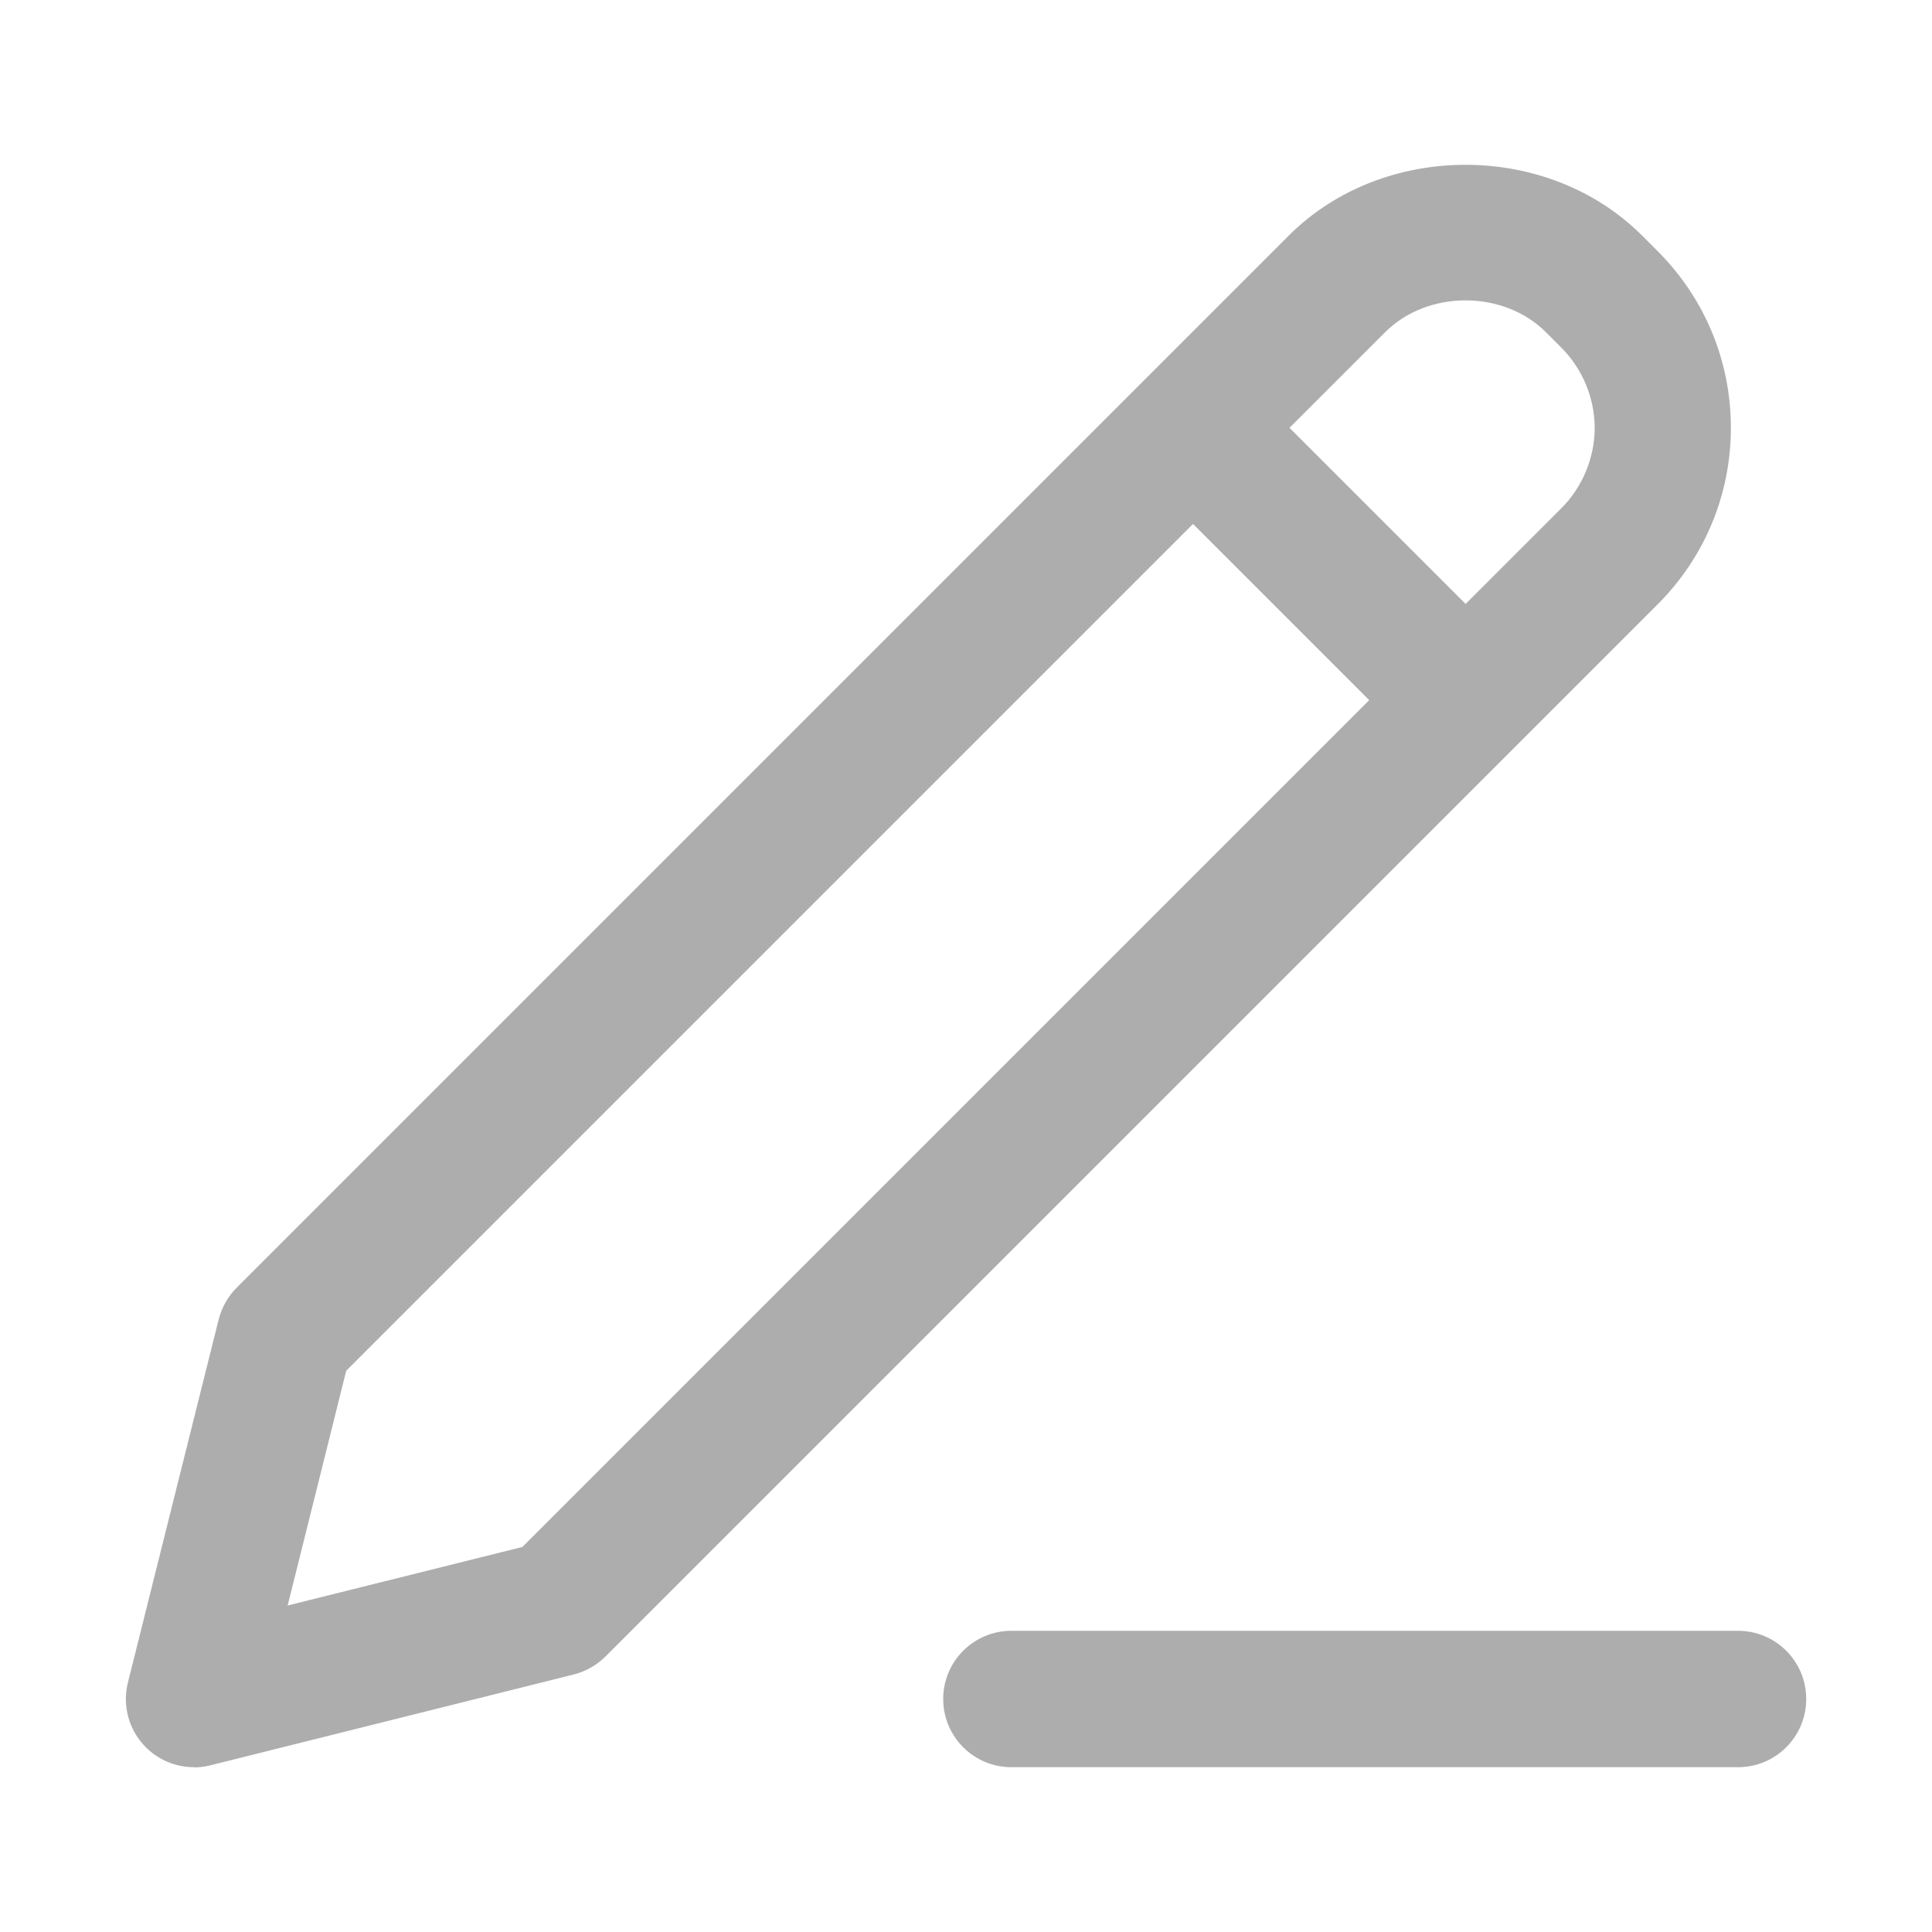 <?xml version="1.0" encoding="UTF-8"?>
<svg id="Layer_1" data-name="Layer 1" xmlns="http://www.w3.org/2000/svg" viewBox="0 0 100 100">
  <defs>
    <style>
      .cls-1 {
        opacity: .4;
      }

      .cls-2 {
        fill: #333;
      }
    </style>
  </defs>
  <g class="cls-1">
    <path class="cls-2" d="M10.04,91.47c-.92,0-1.82-.36-2.49-1.03-.88-.88-1.23-2.15-.93-3.35l4.7-18.8c.16-.62.48-1.19.93-1.64L66.71,12.19c4.88-4.88,13.4-4.88,18.28,0l.81.81c2.44,2.44,3.79,5.69,3.79,9.14s-1.35,6.7-3.79,9.14l-54.46,54.46c-.45.45-1.02.77-1.64.93l-18.8,4.7c-.28.07-.57.11-.85.11ZM17.92,70.95l-3.03,12.15,12.15-3.03,43.83-43.83-9.12-9.12-43.83,43.83ZM66.74,22.14l9.12,9.12,4.96-4.96c1.09-1.09,1.72-2.61,1.72-4.15s-.63-3.06-1.72-4.15l-.81-.81c-2.19-2.19-6.12-2.19-8.31,0l-4.96,4.96ZM89.96,91.47h-37.61c-1.95,0-3.53-1.58-3.53-3.53s1.58-3.53,3.53-3.53h37.61c1.95,0,3.53,1.58,3.53,3.53s-1.58,3.53-3.53,3.53Z"/>
  </g>
</svg>